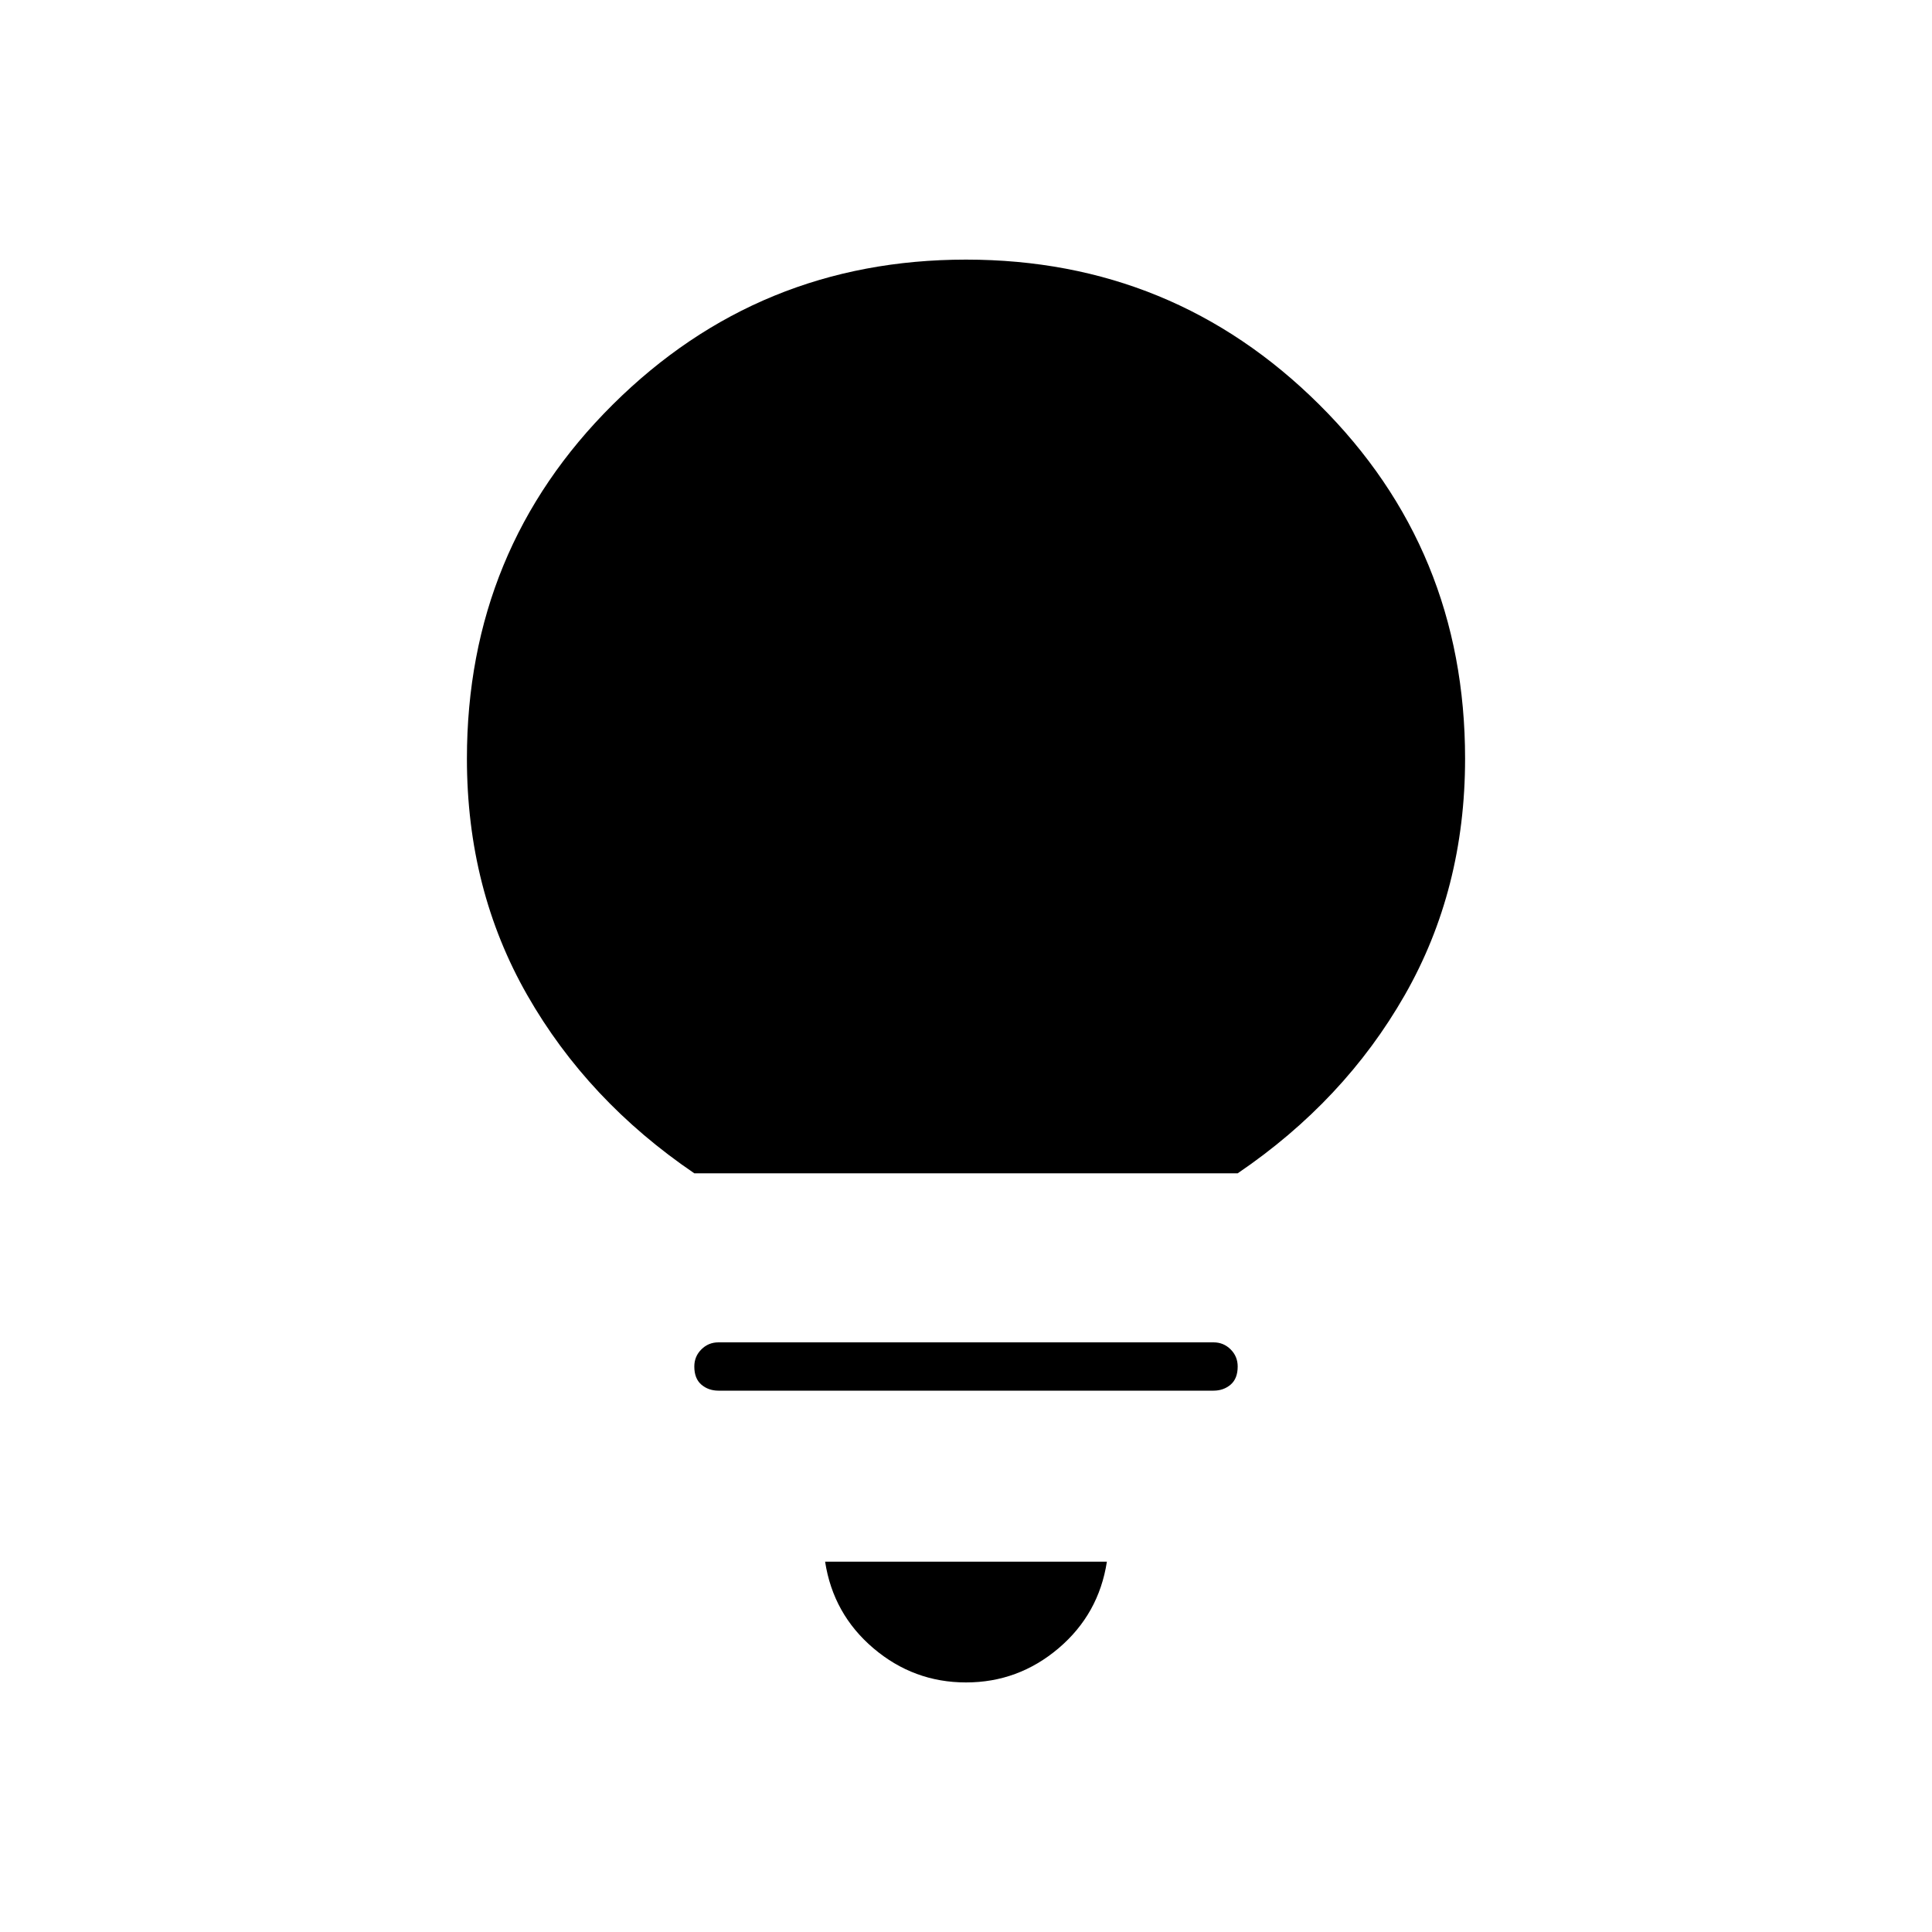 <svg xmlns="http://www.w3.org/2000/svg" height="40" width="40"><path d="M20 34.833Q18.917 34.833 18.083 34.125Q17.25 33.417 17.083 32.333H22.917Q22.75 33.417 21.917 34.125Q21.083 34.833 20 34.833ZM14.875 28.792Q14.667 28.792 14.521 28.667Q14.375 28.542 14.375 28.292Q14.375 28.083 14.521 27.938Q14.667 27.792 14.875 27.792H25.125Q25.333 27.792 25.479 27.938Q25.625 28.083 25.625 28.292Q25.625 28.542 25.479 28.667Q25.333 28.792 25.125 28.792ZM14.375 24.292Q12.167 22.792 10.917 20.604Q9.667 18.417 9.667 15.708Q9.667 11.375 12.688 8.375Q15.708 5.375 20 5.375Q24.292 5.375 27.312 8.375Q30.333 11.375 30.333 15.708Q30.333 18.417 29.083 20.604Q27.833 22.792 25.625 24.292Z"/></svg>